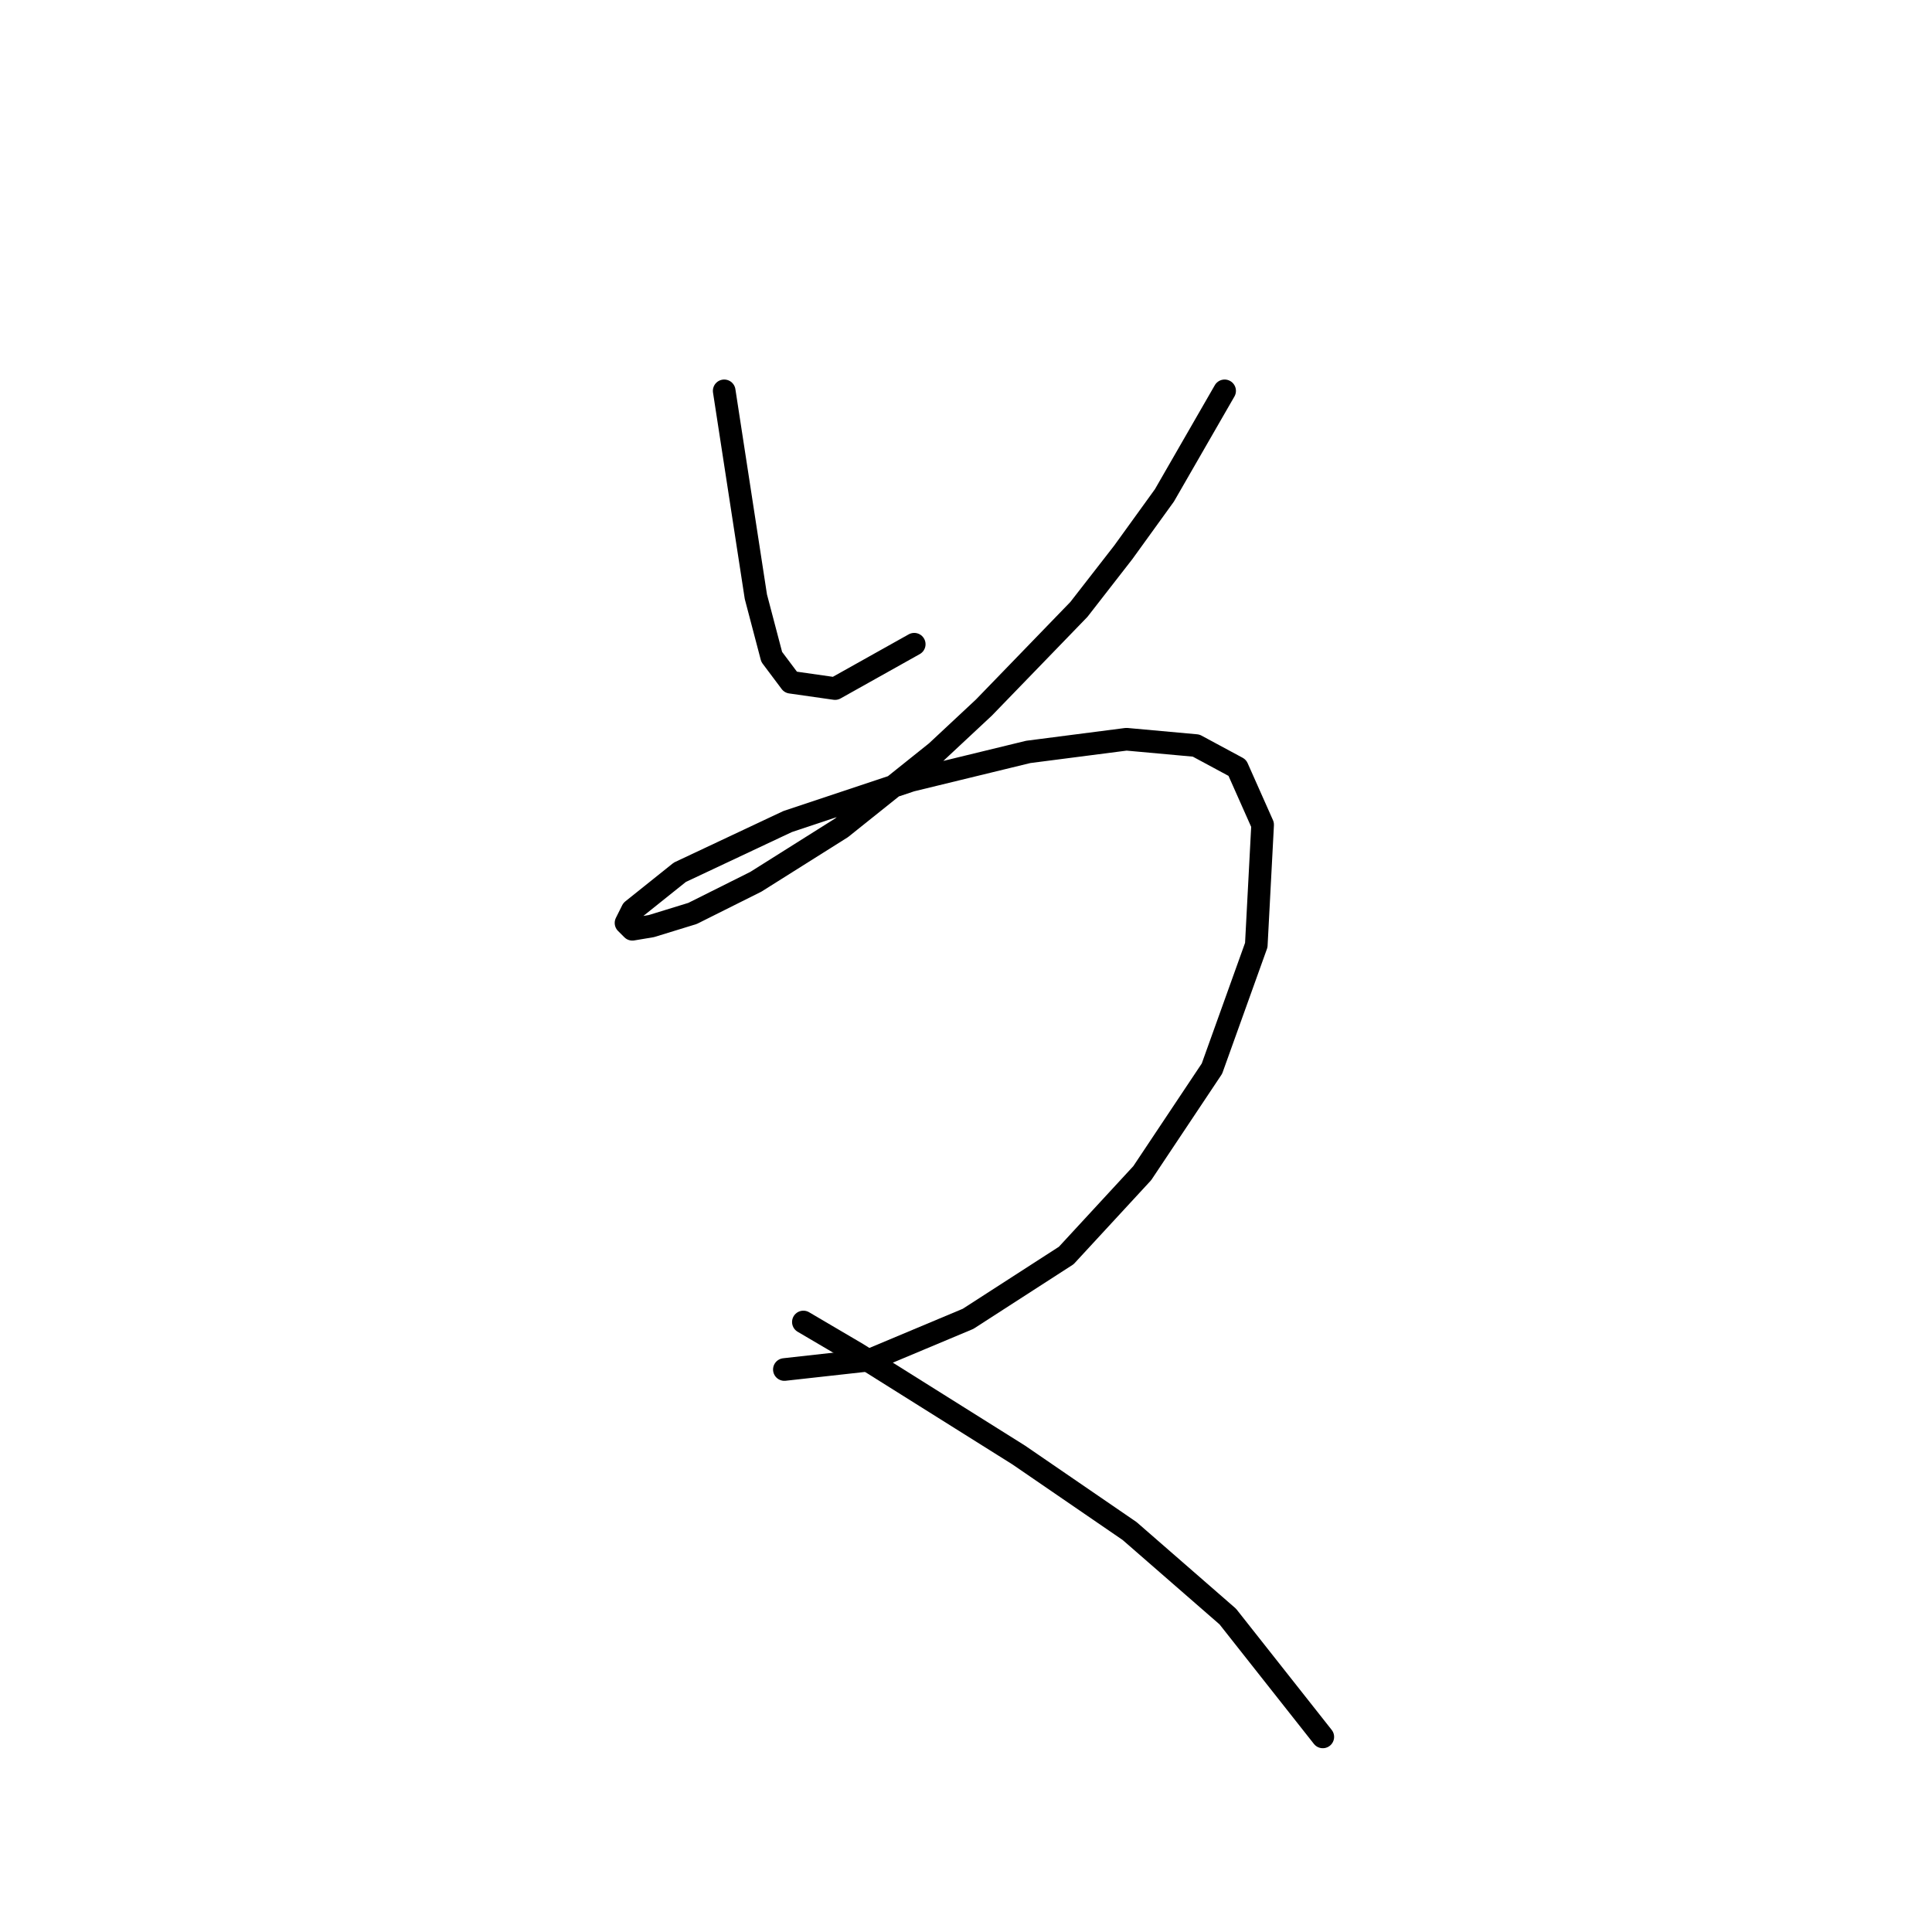 <?xml version="1.0" standalone="no"?>
    <svg width="256" height="256" xmlns="http://www.w3.org/2000/svg" version="1.1">
    <polyline stroke="black" stroke-width="3" stroke-linecap="round" fill="transparent" stroke-linejoin="round" points="95.96 51.79 97.639 62.701 98.478 68.157 100.157 79.068 102.255 87.042 104.773 90.399 110.649 91.238 121.14 85.363 121.14 85.363 " />
        <polyline stroke="black" stroke-width="3" stroke-linecap="round" fill="transparent" stroke-linejoin="round" points="162.268 51.79 154.294 65.639 148.838 73.193 142.963 80.747 130.373 93.756 124.078 99.632 111.488 109.704 100.157 116.838 91.764 121.035 86.308 122.713 83.79 123.133 82.951 122.294 83.79 120.615 90.085 115.579 104.354 108.864 120.721 103.409 136.248 99.632 149.258 97.953 158.491 98.792 163.946 101.73 167.304 109.284 166.464 125.231 160.589 141.598 151.356 155.447 141.284 166.359 128.275 174.752 115.265 180.208 103.934 181.467 103.934 181.467 " />
        <polyline stroke="black" stroke-width="3" stroke-linecap="round" fill="transparent" stroke-linejoin="round" points="106.452 175.172 113.586 179.368 134.989 192.798 149.678 202.87 162.687 214.201 175.277 230.148 175.277 230.148 " />
        </svg>
